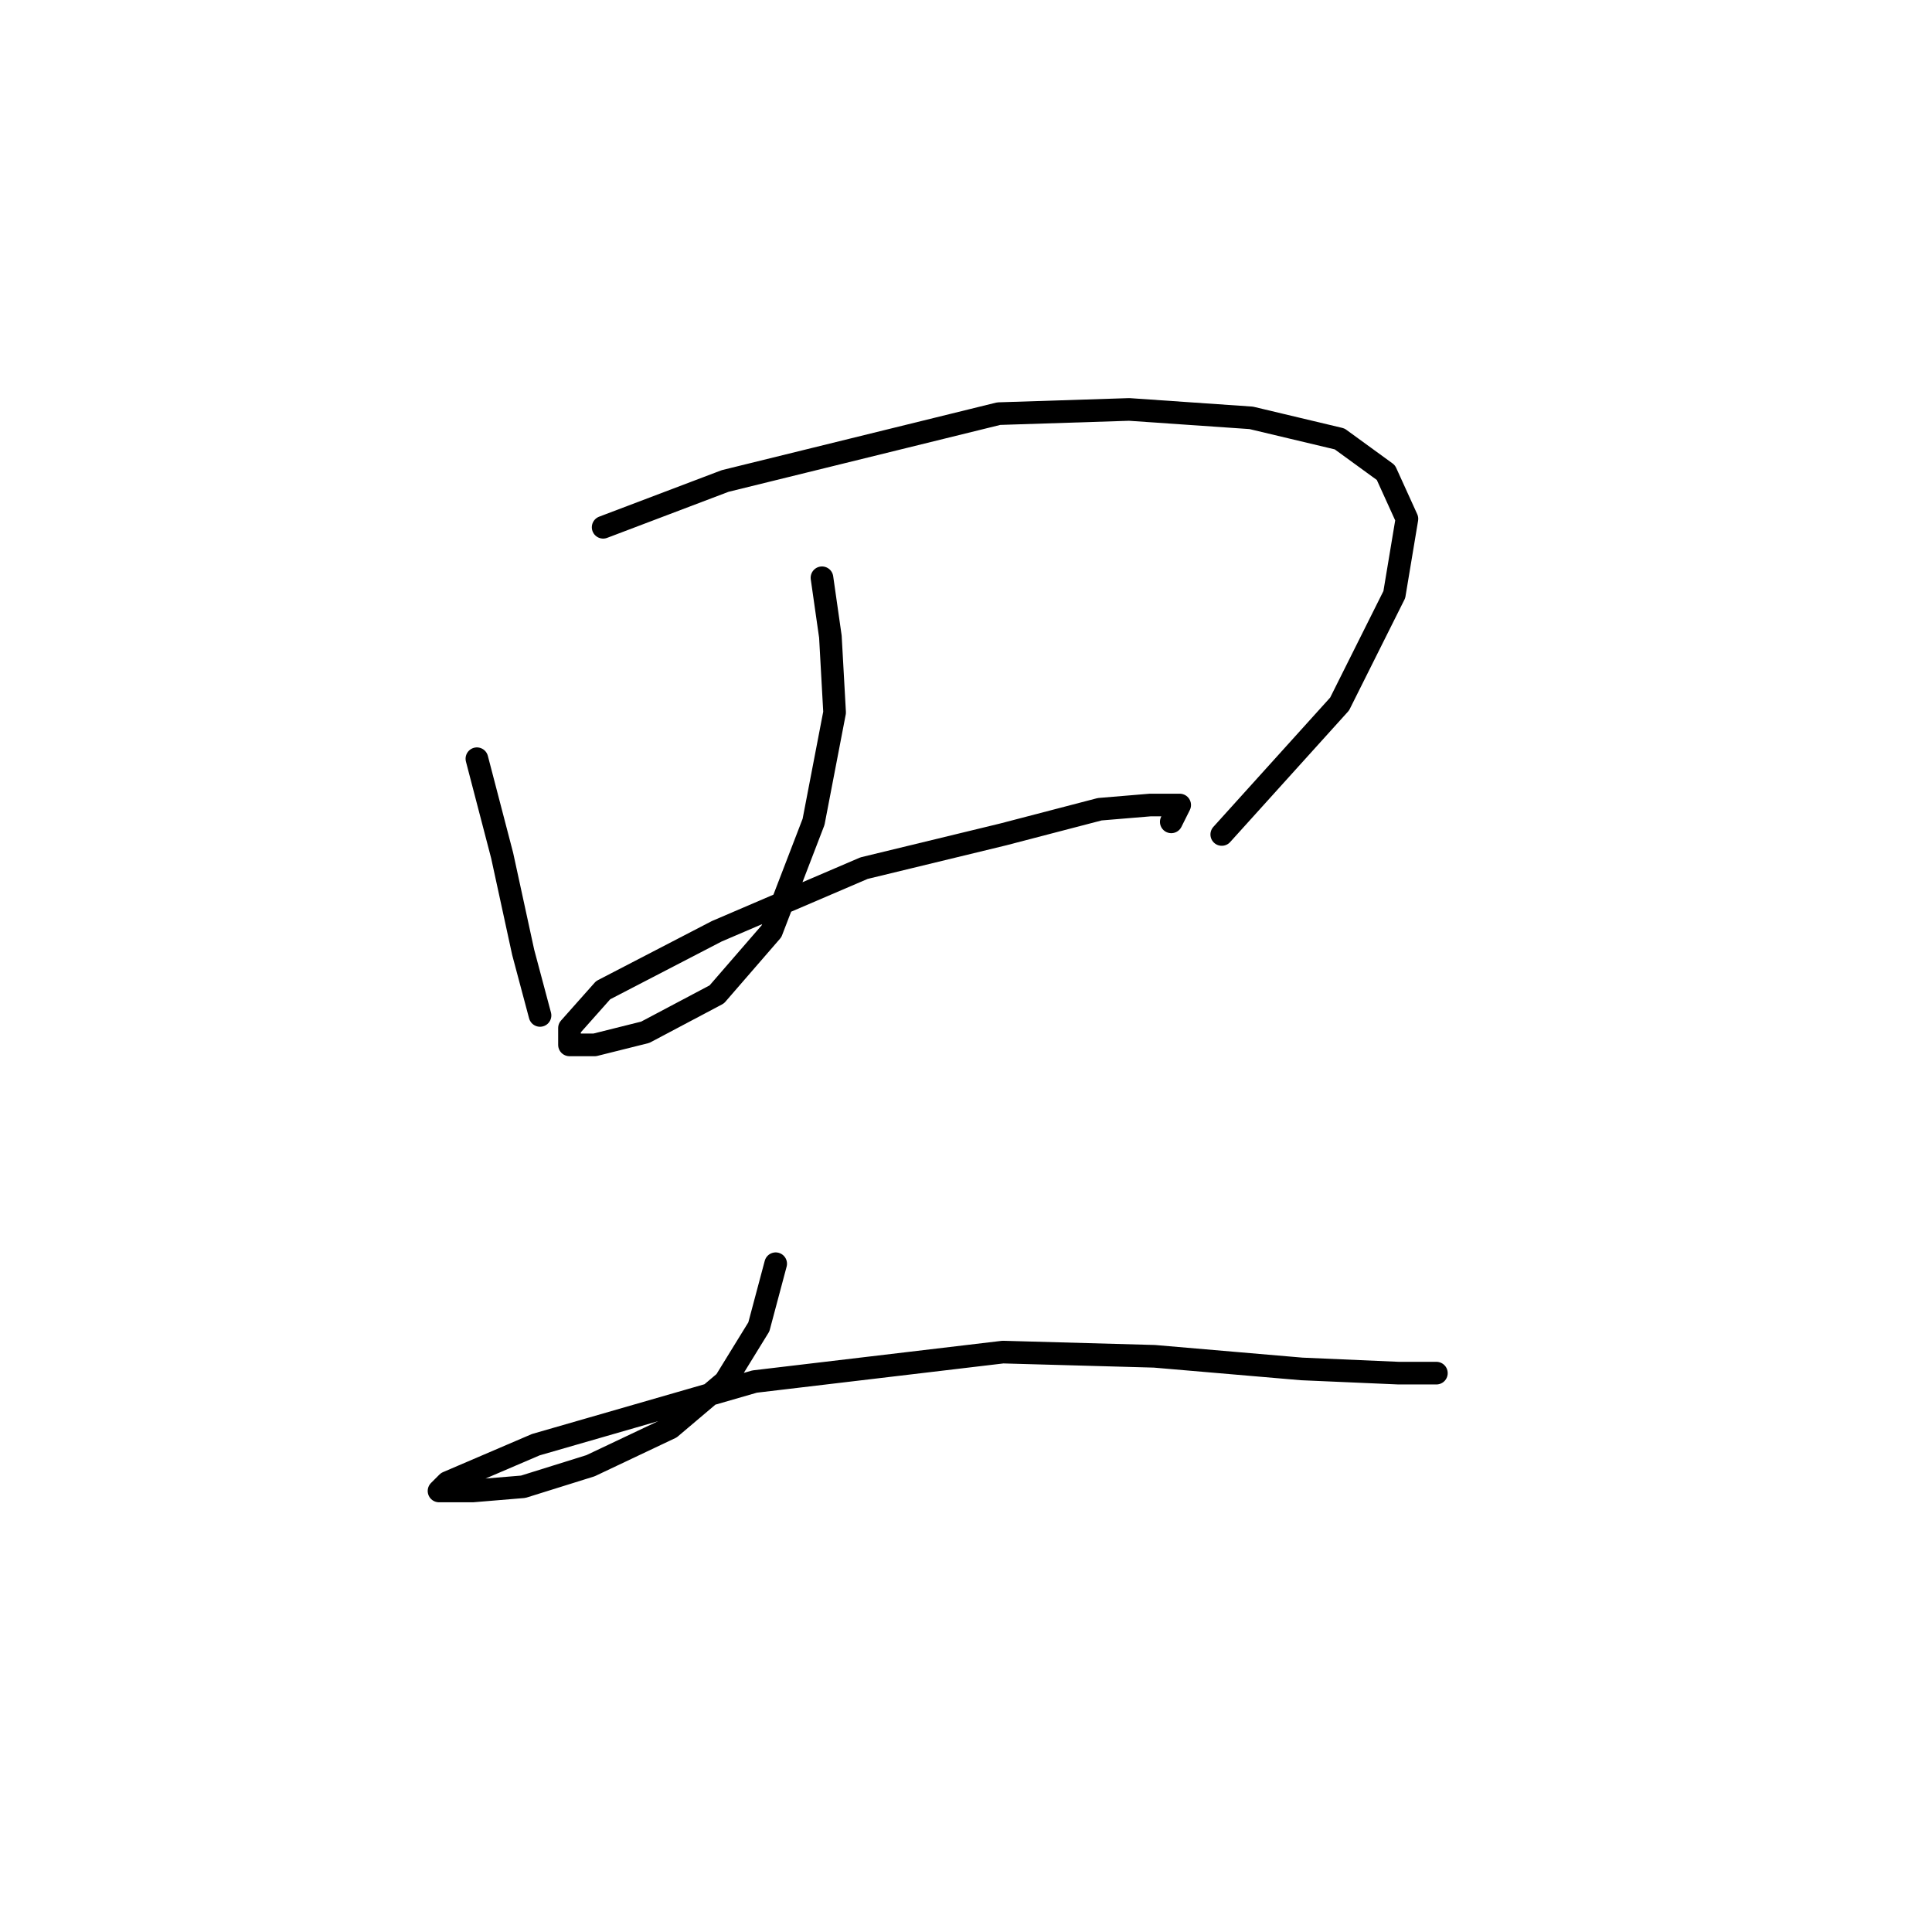 <?xml version="1.0" standalone="no"?>
    <svg width="256" height="256" xmlns="http://www.w3.org/2000/svg" version="1.1">
    <polyline stroke="black" stroke-width="3" stroke-linecap="round" fill="transparent" stroke-linejoin="round" points="63.191 100.535 66.537 113.36 69.325 126.186 71.556 134.55 71.556 134.55 " />
        <polyline stroke="black" stroke-width="3" stroke-linecap="round" fill="transparent" stroke-linejoin="round" points="79.92 69.866 96.091 63.732 132.336 54.81 149.623 54.253 165.794 55.368 177.504 58.156 183.637 62.617 186.425 68.751 184.753 78.788 177.504 93.286 161.89 110.572 161.89 110.572 " />
        <polyline stroke="black" stroke-width="3" stroke-linecap="round" fill="transparent" stroke-linejoin="round" points="108.916 76.558 110.031 84.364 110.589 94.401 107.801 108.9 102.225 123.398 94.976 131.762 85.496 136.781 78.805 138.453 75.459 138.453 75.459 136.223 79.92 131.204 94.976 123.398 114.492 115.033 132.894 110.572 145.719 107.227 152.411 106.669 156.314 106.669 155.199 108.9 155.199 108.9 " />
        <polyline stroke="black" stroke-width="3" stroke-linecap="round" fill="transparent" stroke-linejoin="round" points="102.782 167.45 100.552 175.814 96.091 183.063 88.842 189.197 78.247 194.215 69.325 197.004 62.634 197.561 58.173 197.561 59.288 196.446 70.998 191.427 99.994 183.063 132.894 179.16 152.968 179.717 172.485 181.39 185.31 181.948 190.329 181.948 190.329 181.948 " />
        </svg>